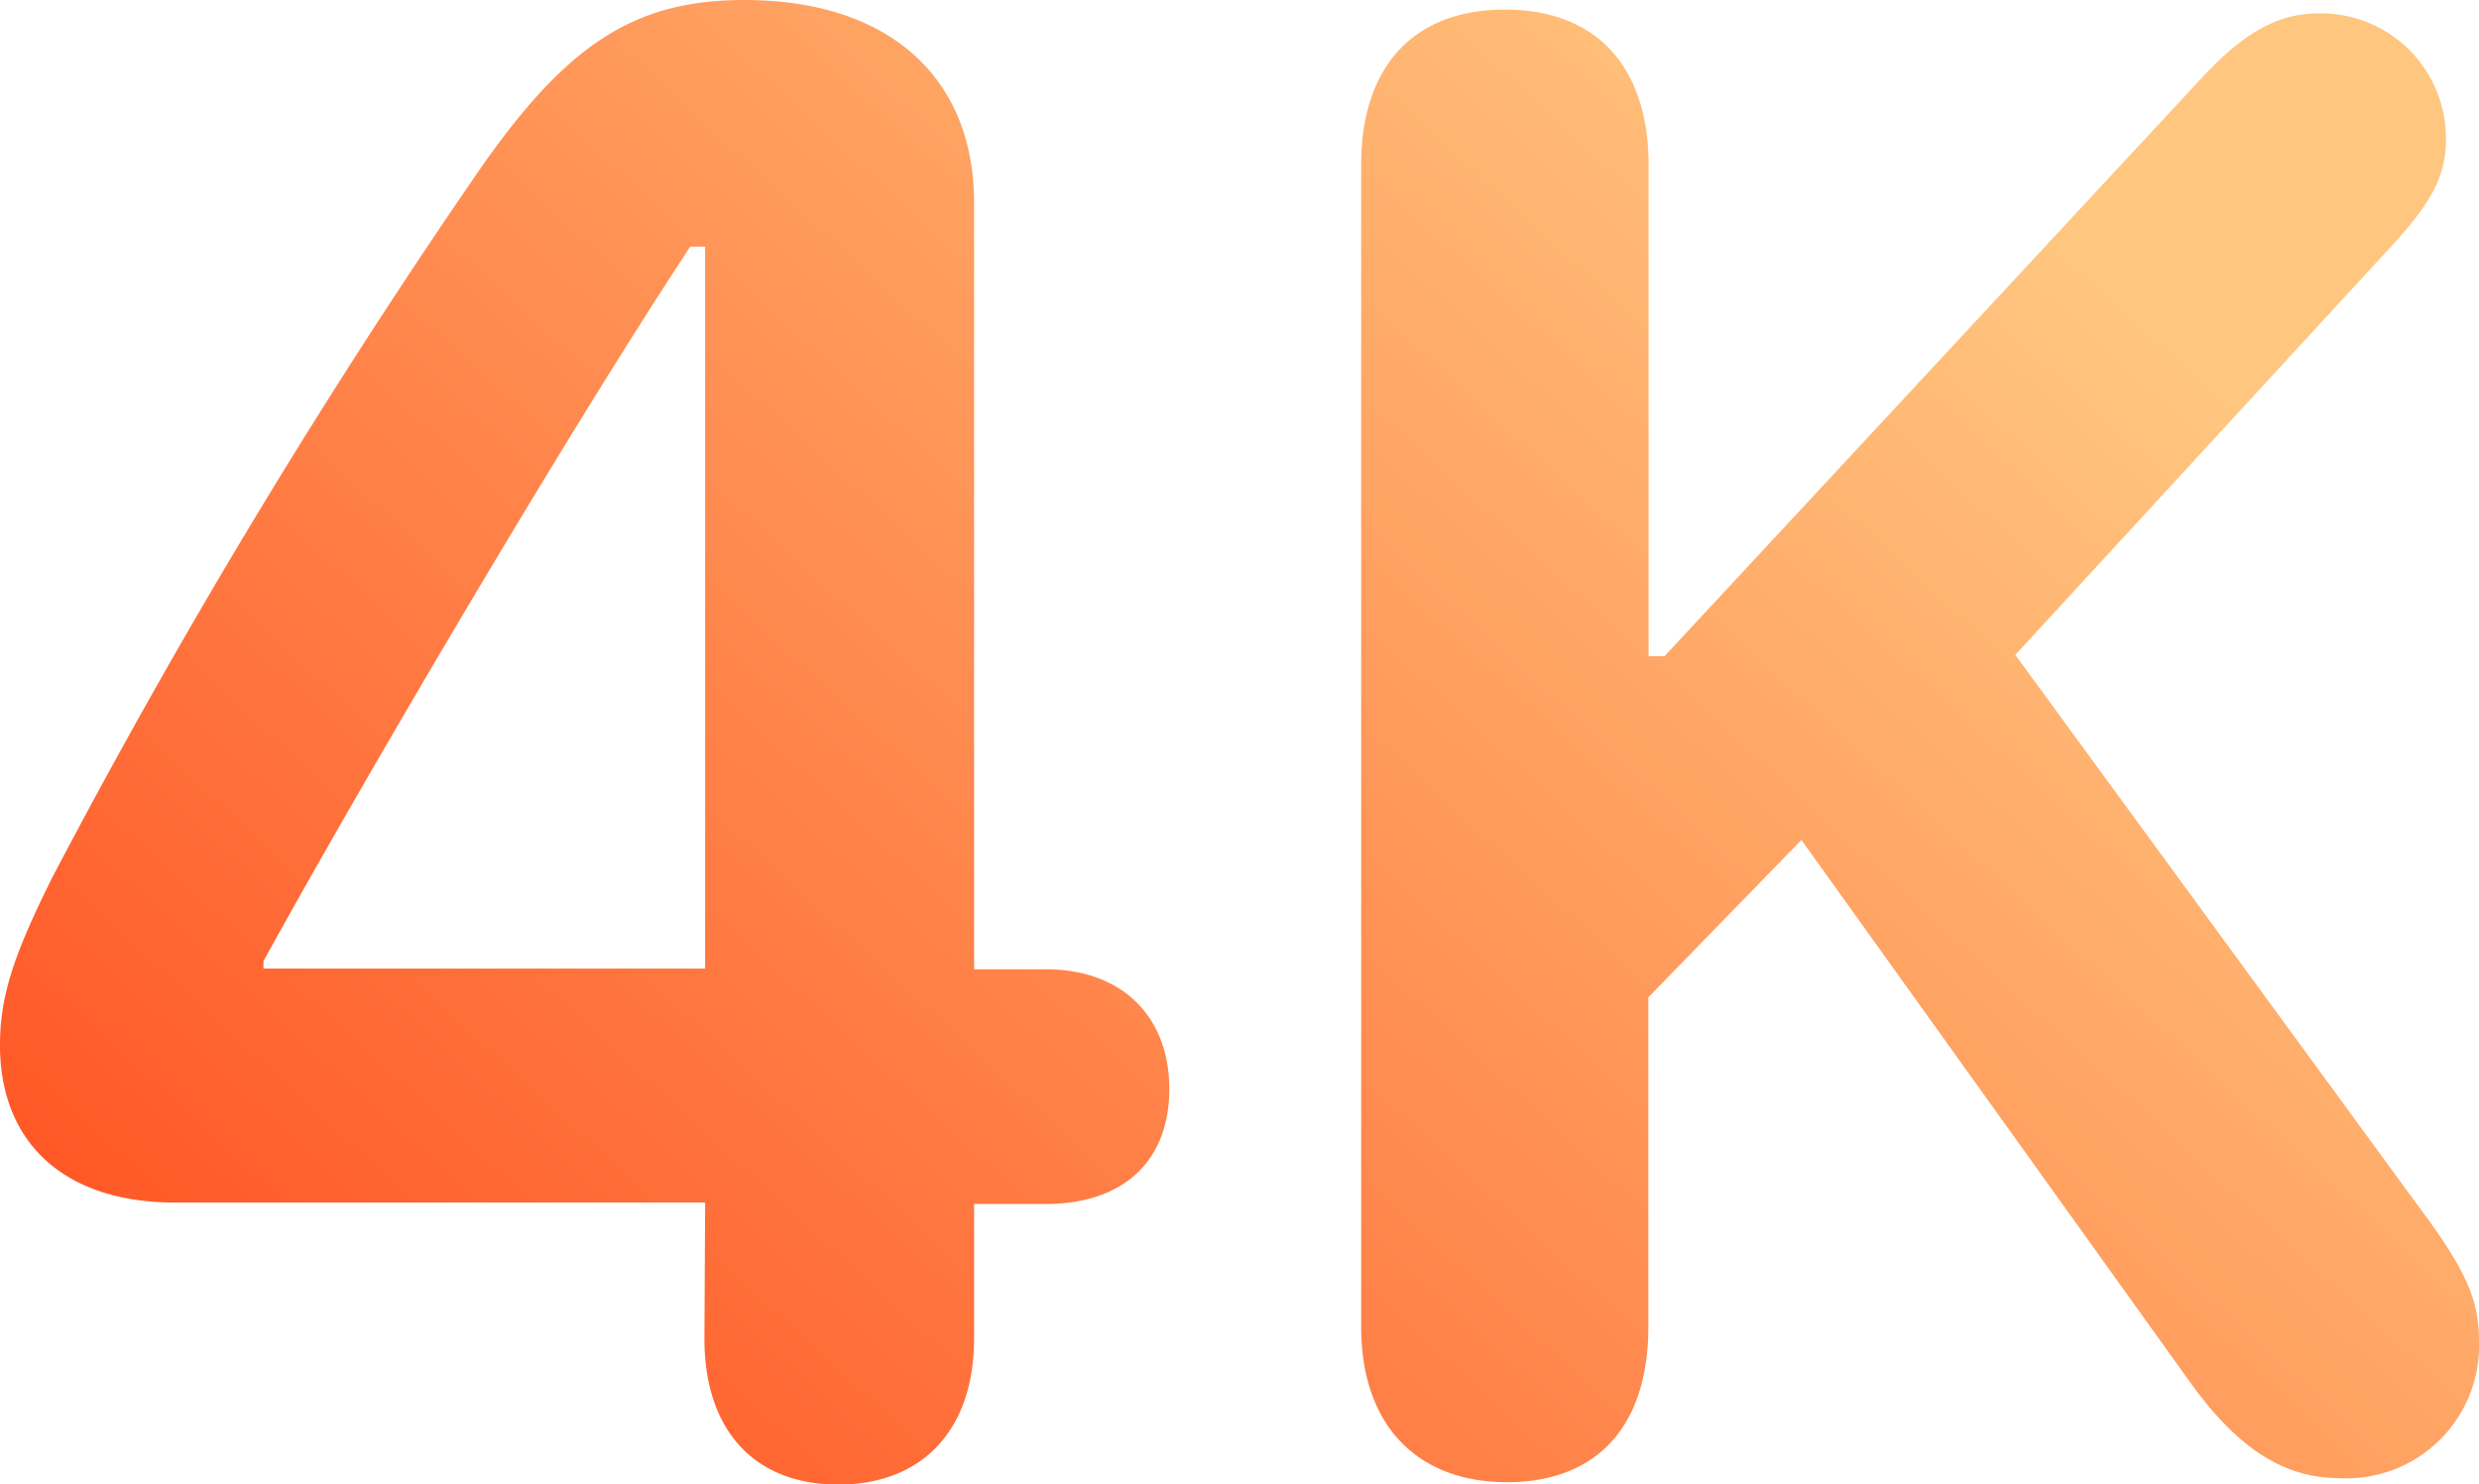 <svg xmlns="http://www.w3.org/2000/svg" xmlns:xlink="http://www.w3.org/1999/xlink" viewBox="0 0 103.5 61.99"><defs><style>.cls-1{fill:url(#linear-gradient);}.cls-2{fill:url(#linear-gradient-2);}</style><linearGradient id="linear-gradient" x1="-2.29" y1="68.37" x2="66.91" y2="-7.31" gradientUnits="userSpaceOnUse"><stop offset="0" stop-color="#ff4215"/><stop offset="1" stop-color="#ffc67f"/></linearGradient><linearGradient id="linear-gradient-2" x1="24.04" y1="92.46" x2="93.25" y2="16.78" xlink:href="#linear-gradient"/></defs><title>4k</title><g id="Layer_2" data-name="Layer 2"><g id="Layer_2-2" data-name="Layer 2"><path class="cls-1" d="M29.44,50.22H7.28C2.75,50.22,0,47.78,0,43.65c0-2,.53-3.69,2.18-7A288.53,288.53,0,0,1,19.89,7.28C23.62,1.86,26.46,0,31.08,0c6,0,9.59,3.2,9.59,8.48v32h3c3.2,0,5.15,2,5.15,5s-1.91,4.8-5.15,4.8h-3V55.9C40.67,59.68,38.54,62,35,62s-5.59-2.31-5.59-6.09Zm0-9.77V10.3h-.62C23.49,18.38,14.88,33.08,11,40.14v.31Z"/><path class="cls-2" d="M91.47,57.77,75.21,35.08l-6.39,6.57V55.42c0,4.12-2.13,6.48-5.9,6.48s-6.09-2.4-6.09-6.48V6.88C56.83,2.8,59,.4,62.83.4s6,2.4,6,6.48V27.4h.67l22.29-24c1.82-2,3.28-2.84,5-2.84a5.22,5.22,0,0,1,5.33,5.24c0,1.55-.57,2.66-2.48,4.7L84.14,27.35l16.65,22.78C103,53.06,103.5,54.3,103.5,56a5.54,5.54,0,0,1-5.86,5.73C95.37,61.72,93.46,60.52,91.47,57.77Z"/></g></g></svg>